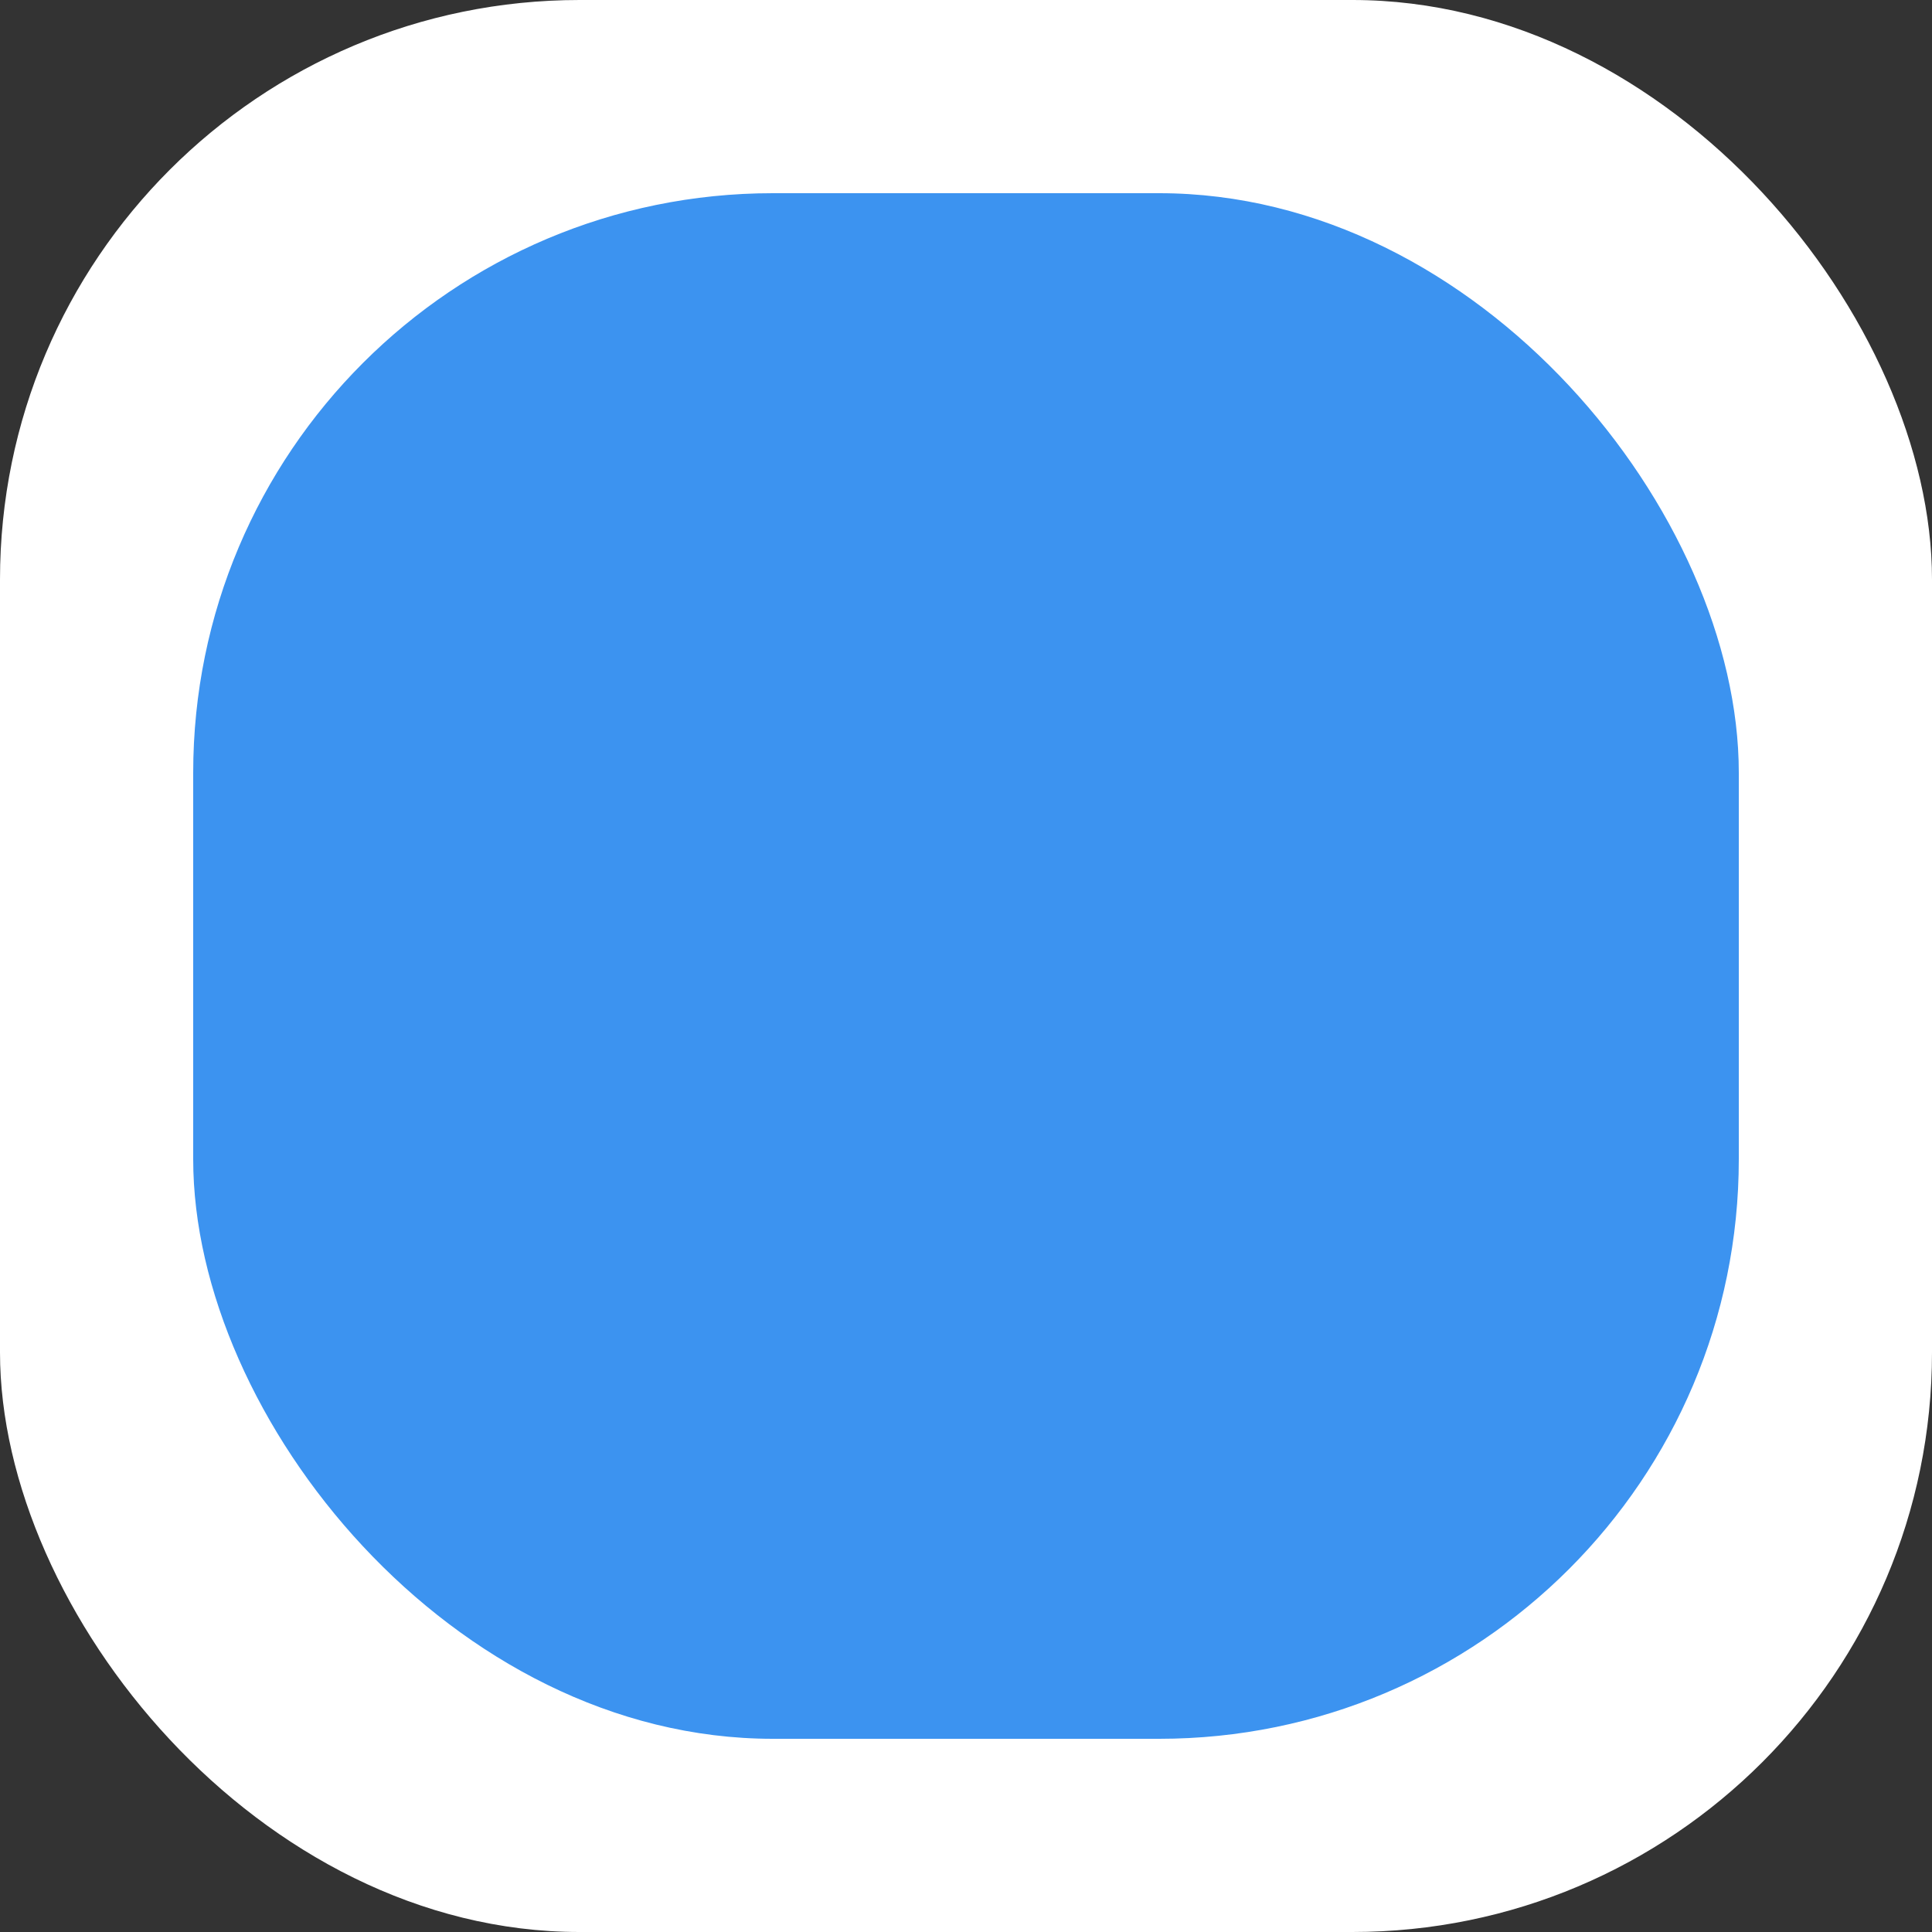 <svg width="10" height="10" fill="none" xmlns="http://www.w3.org/2000/svg"><rect width="100%" height="100%" fill="#333333" stroke="none"/><rect width="10" height="10" rx="3" fill="#fff"/><rect x="1" y="1" width="8" height="8" rx="3" fill="#3C93F0"/></svg>